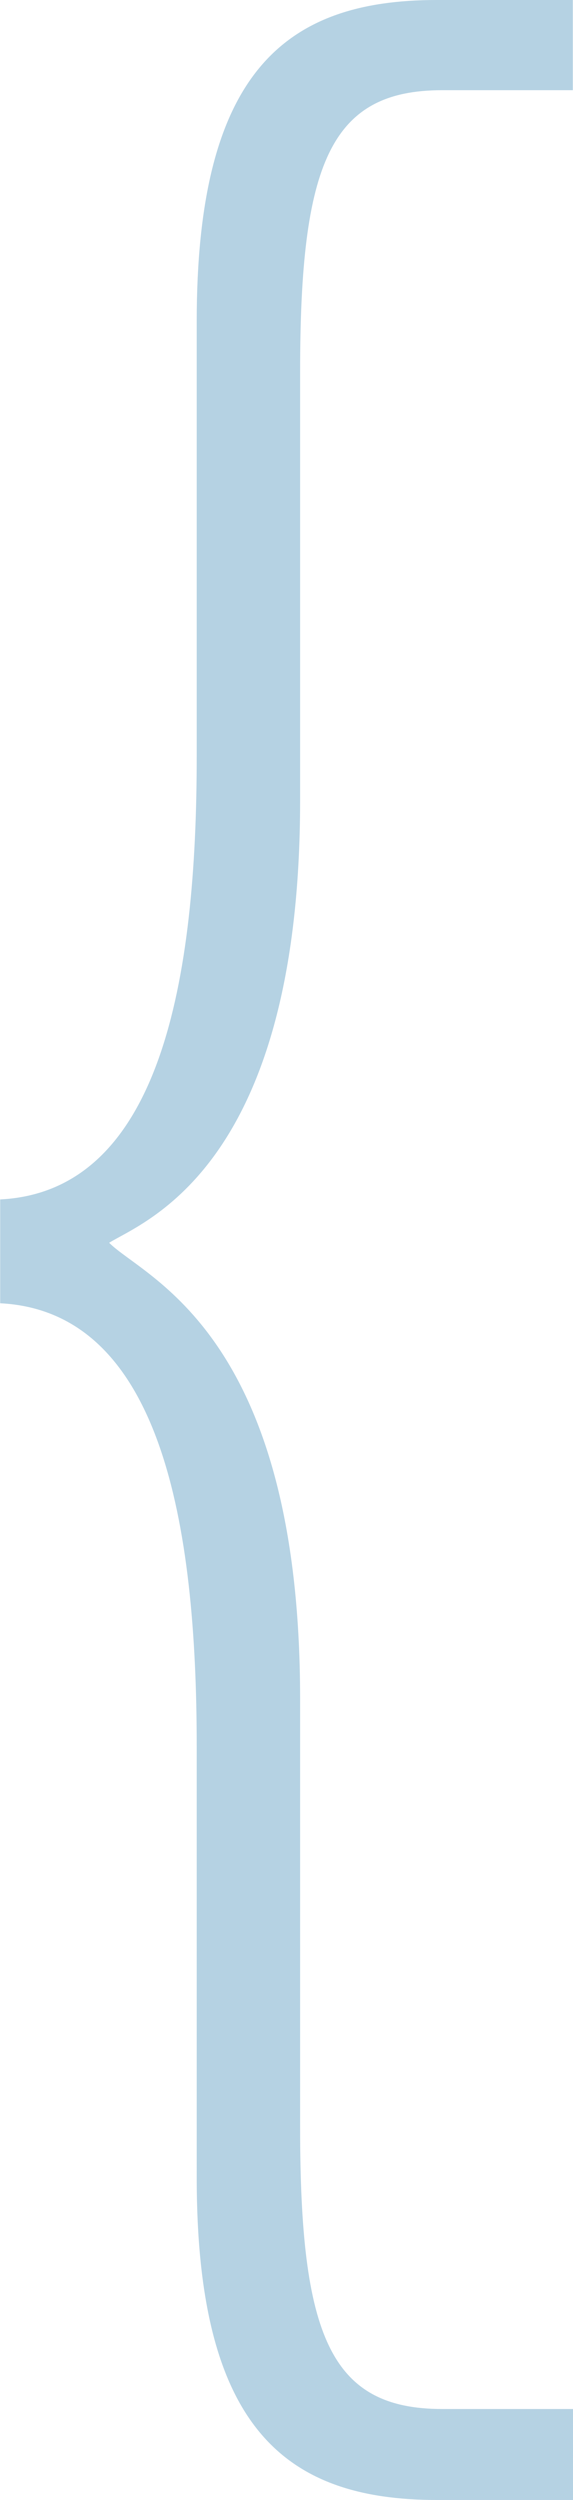 <svg xmlns="http://www.w3.org/2000/svg" viewBox="0 0 58.9 256.66"><defs><style>.cls-1{fill:#b5d2e3;}</style></defs><title>curly-brace</title><g id="Layer_2" data-name="Layer 2"><g id="texts"><path class="cls-1" d="M58.9,256.66h-14c-15.71,0-24.68-7.57-24.68-33.1V179.24c0-22.72-3.65-44.6-20.2-45.44V123.14c16.55-.84,20.2-22.72,20.2-45.44V33.1C20.2,7.57,29.17,0,44.88,0h14V9.26H45.44c-11.5,0-14.59,7.57-14.59,28.89v44c0,37.59-16,43.2-19.63,45.44,3.65,3.65,19.63,9.26,19.63,46.84v44c0,21.32,3.09,28.89,14.59,28.89H58.9Z"/></g></g></svg>
